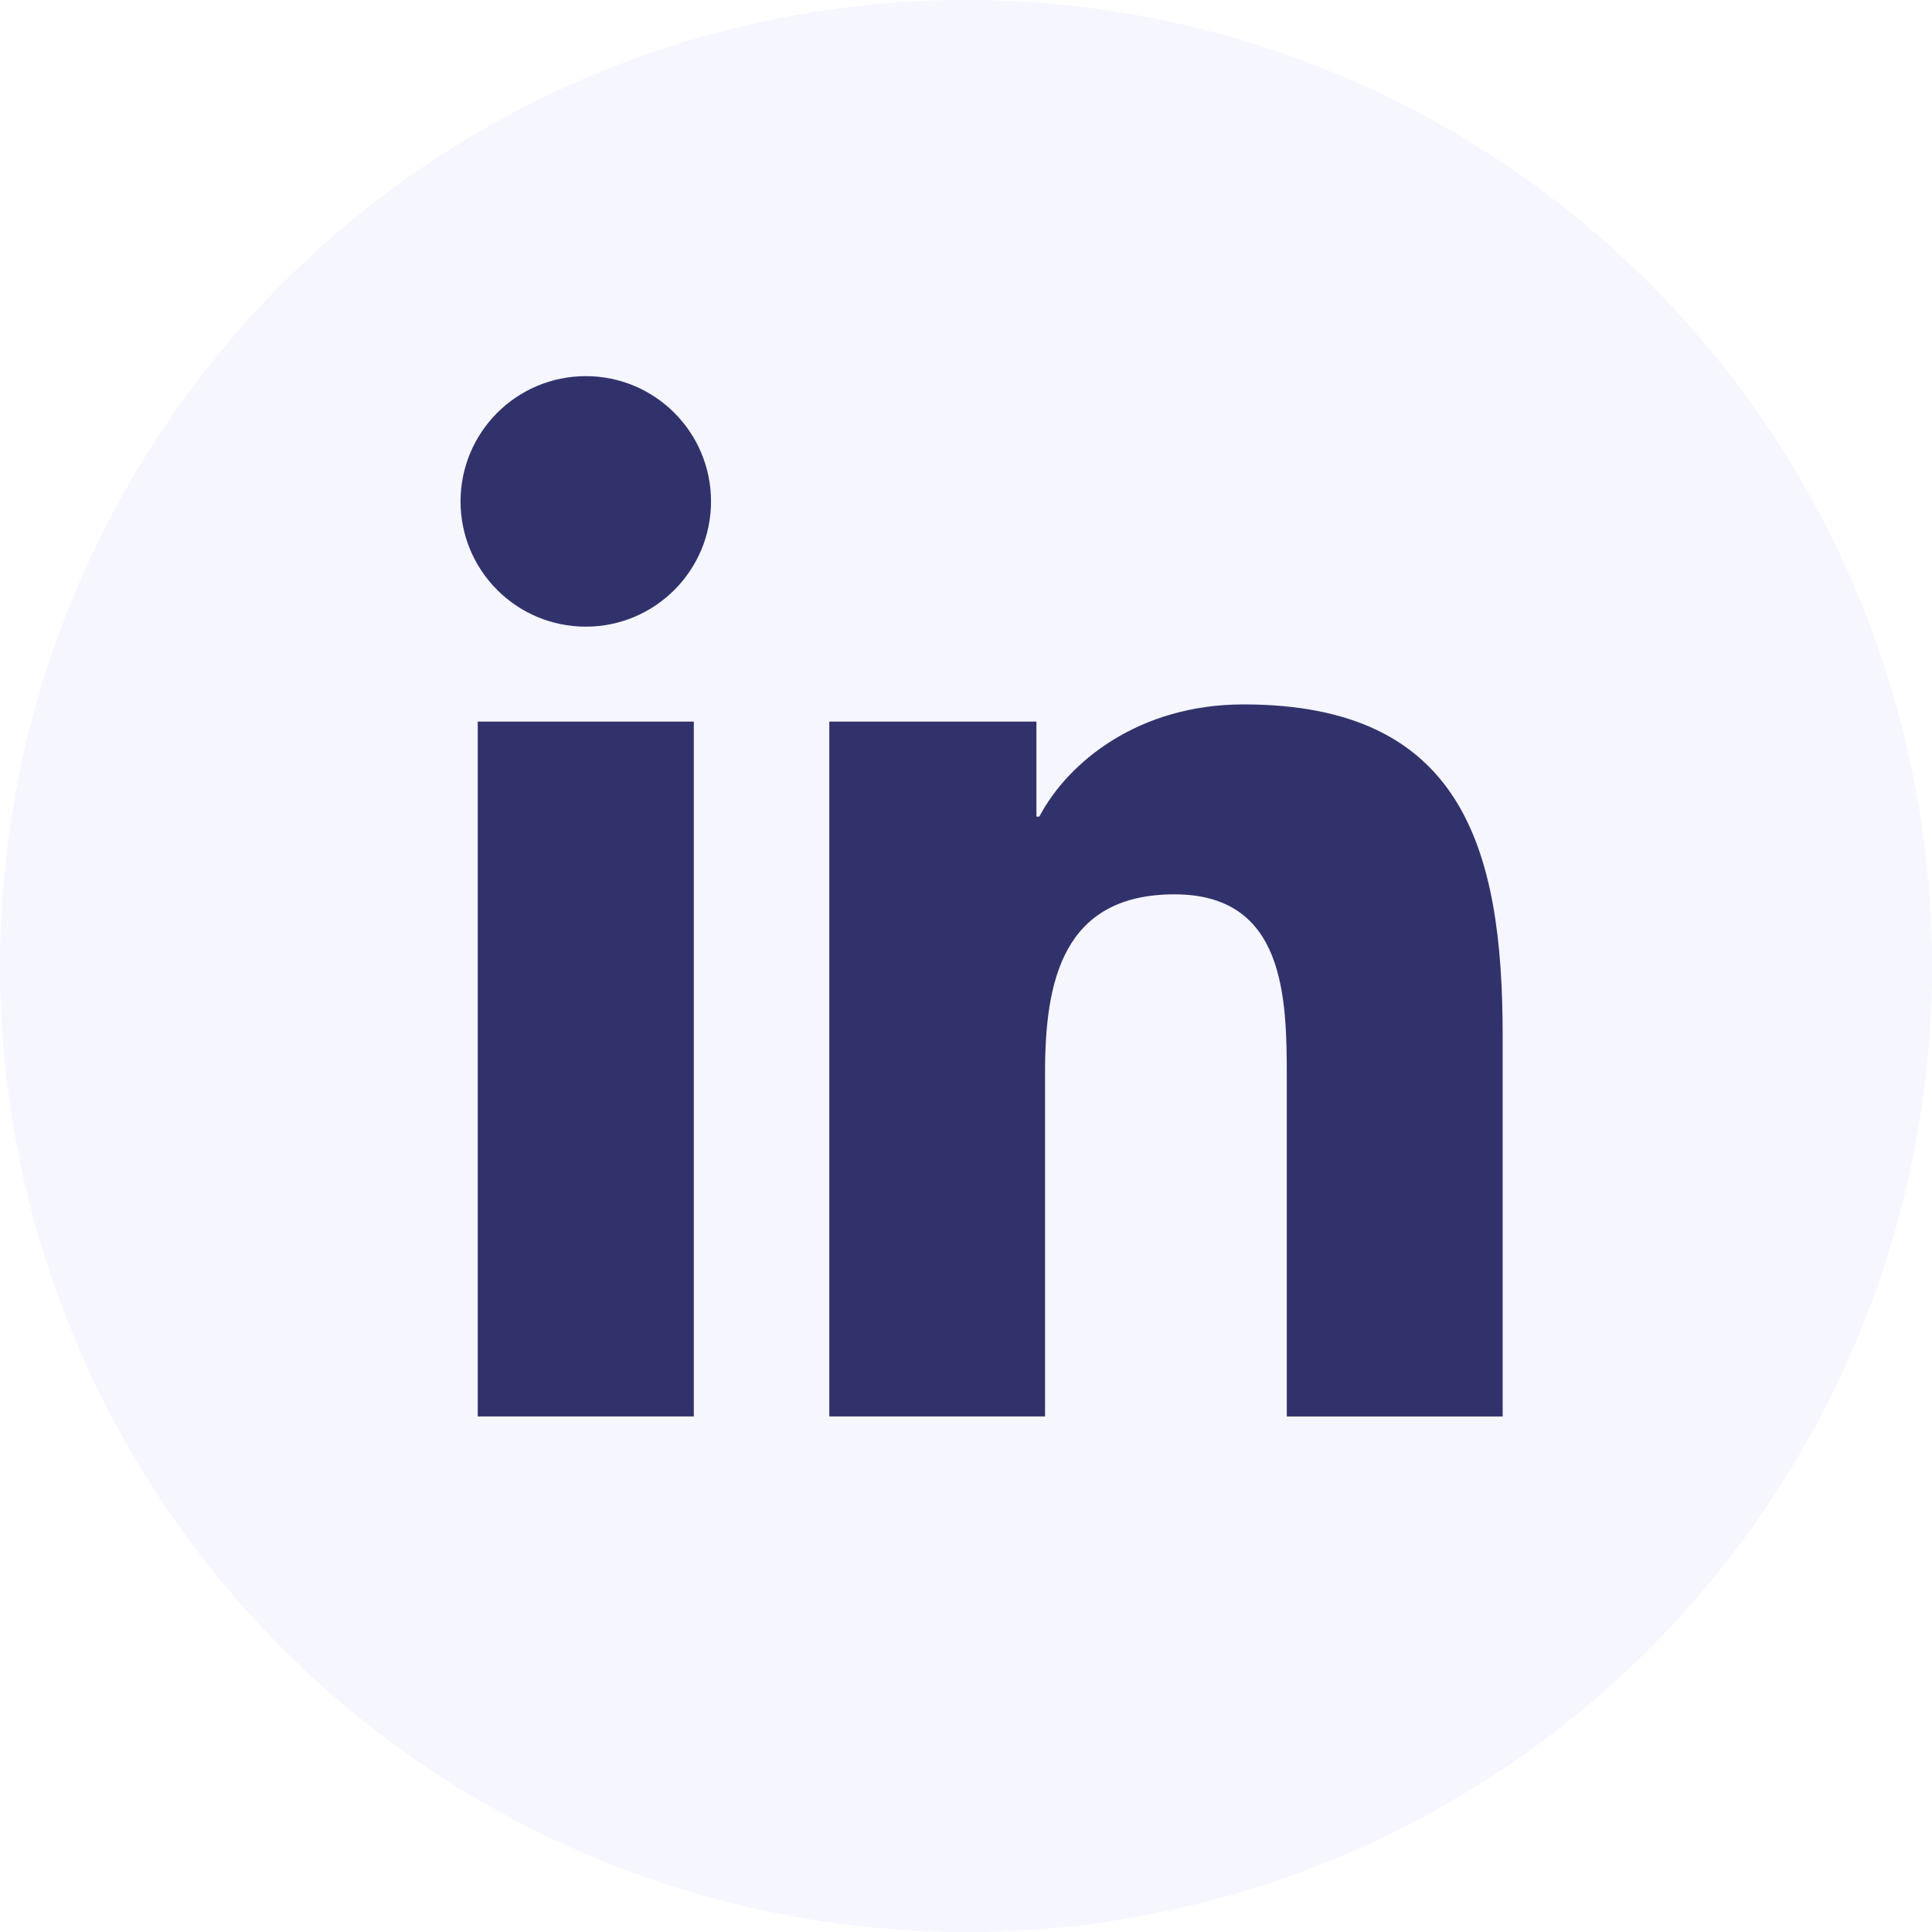 <svg width="45" height="45" viewBox="0 0 45 45" fill="none" xmlns="http://www.w3.org/2000/svg">
<circle cx="22.5" cy="22.5" r="22.5" fill="#CED3FF" fill-opacity="0.2"/>
<path d="M13.644 14.596C15.255 14.596 16.561 13.29 16.561 11.679C16.561 10.067 15.255 8.761 13.644 8.761C12.033 8.761 10.727 10.067 10.727 11.679C10.727 13.29 12.033 14.596 13.644 14.596Z" fill="#31326C"/>
<path d="M19.316 16.807V32.992H24.341V24.988C24.341 22.876 24.739 20.831 27.357 20.831C29.94 20.831 29.972 23.245 29.972 25.121V32.993H35V24.117C35 19.757 34.061 16.407 28.965 16.407C26.519 16.407 24.879 17.749 24.208 19.02H24.14V16.807H19.316V16.807ZM11.127 16.807H16.16V32.992H11.127V16.807Z" fill="#31326C"/>
</svg>
